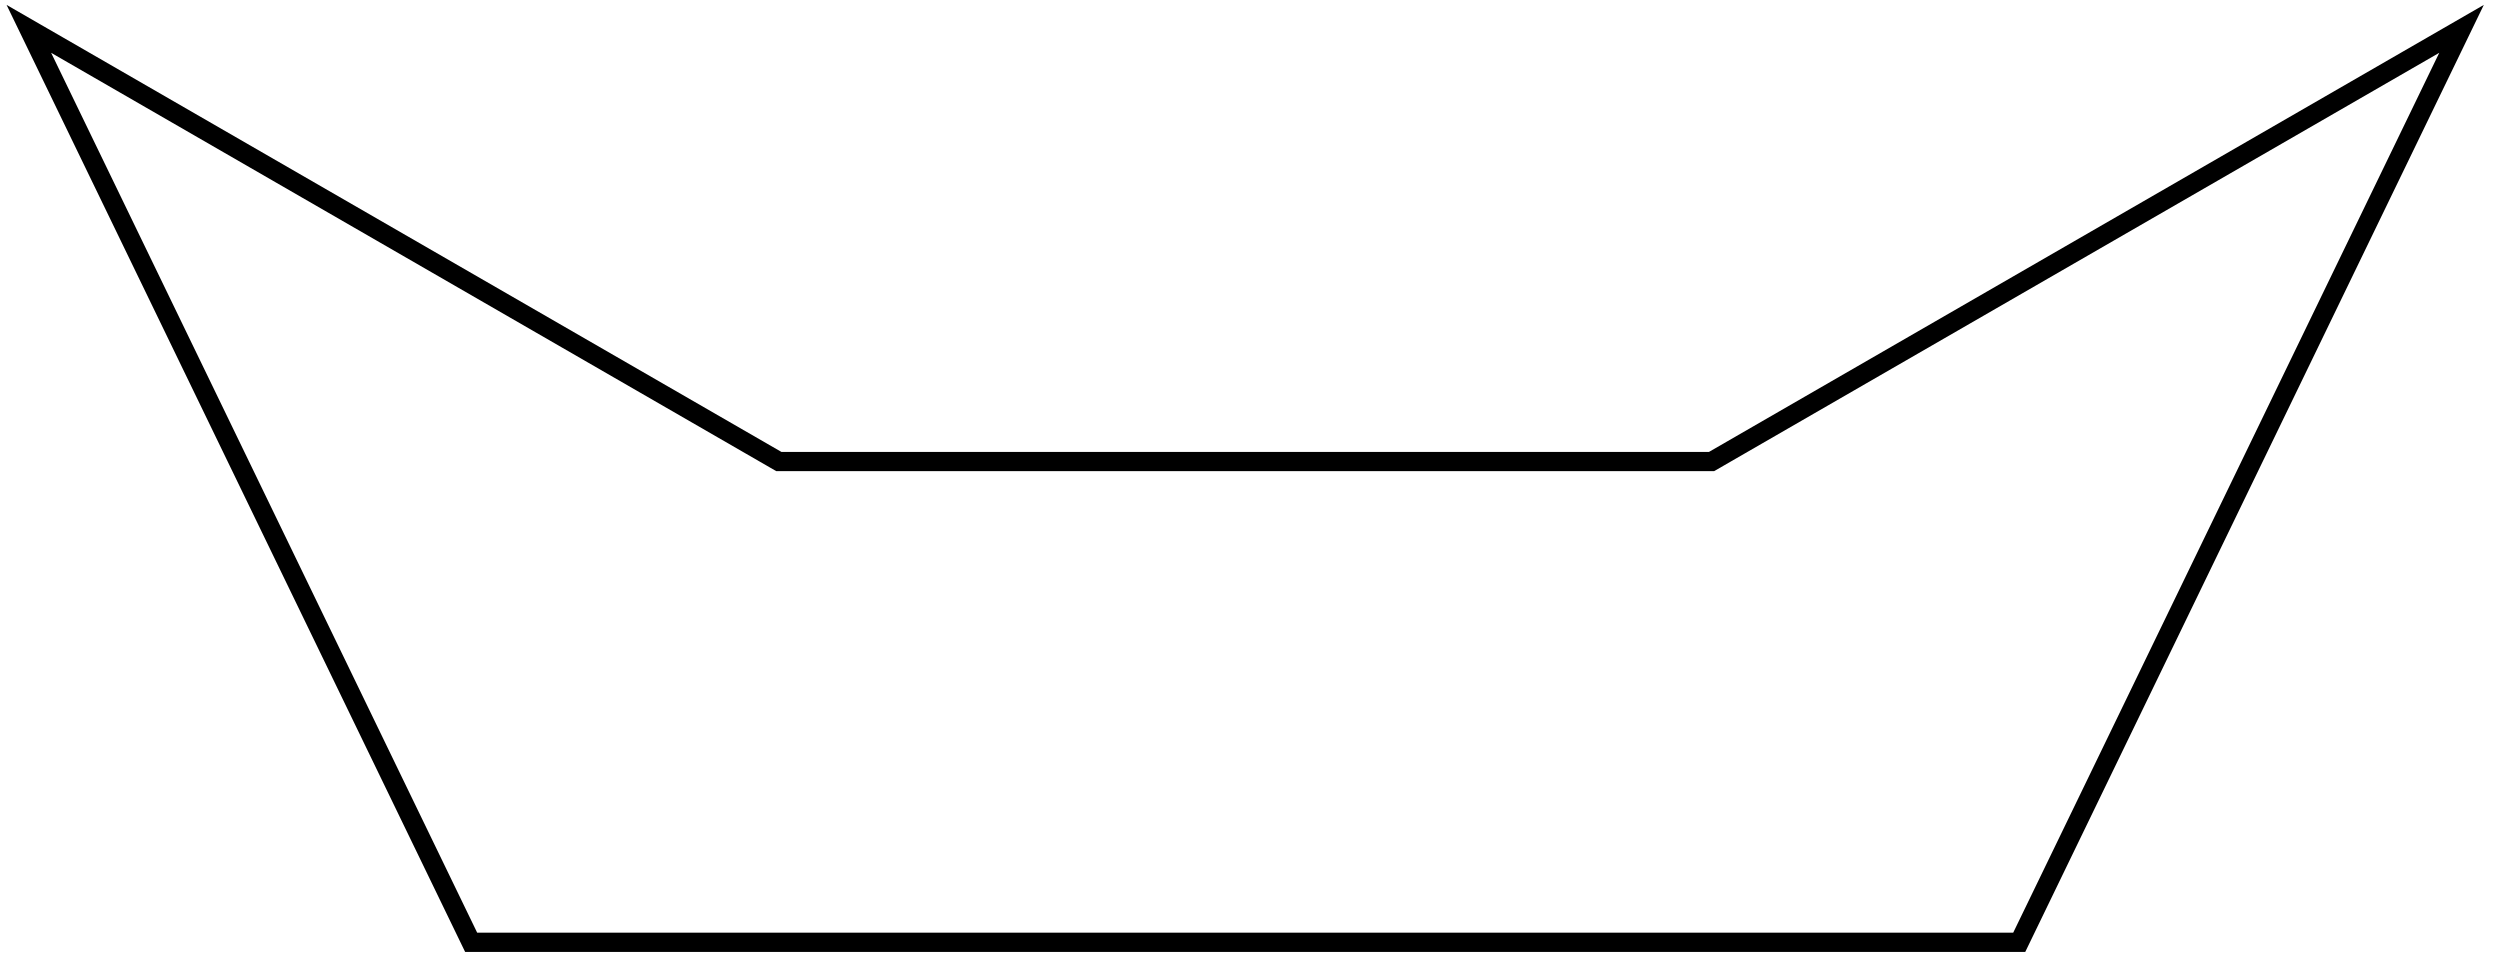 <svg xmlns="http://www.w3.org/2000/svg" width="130" height="50" fill="none" viewBox="0 0 130 50"><path stroke="currentColor" d="M24.5 49L1.5 1.5L40.5 24H89L128 1.5L105 49H24.5Z" strokeWidth="4"/></svg>